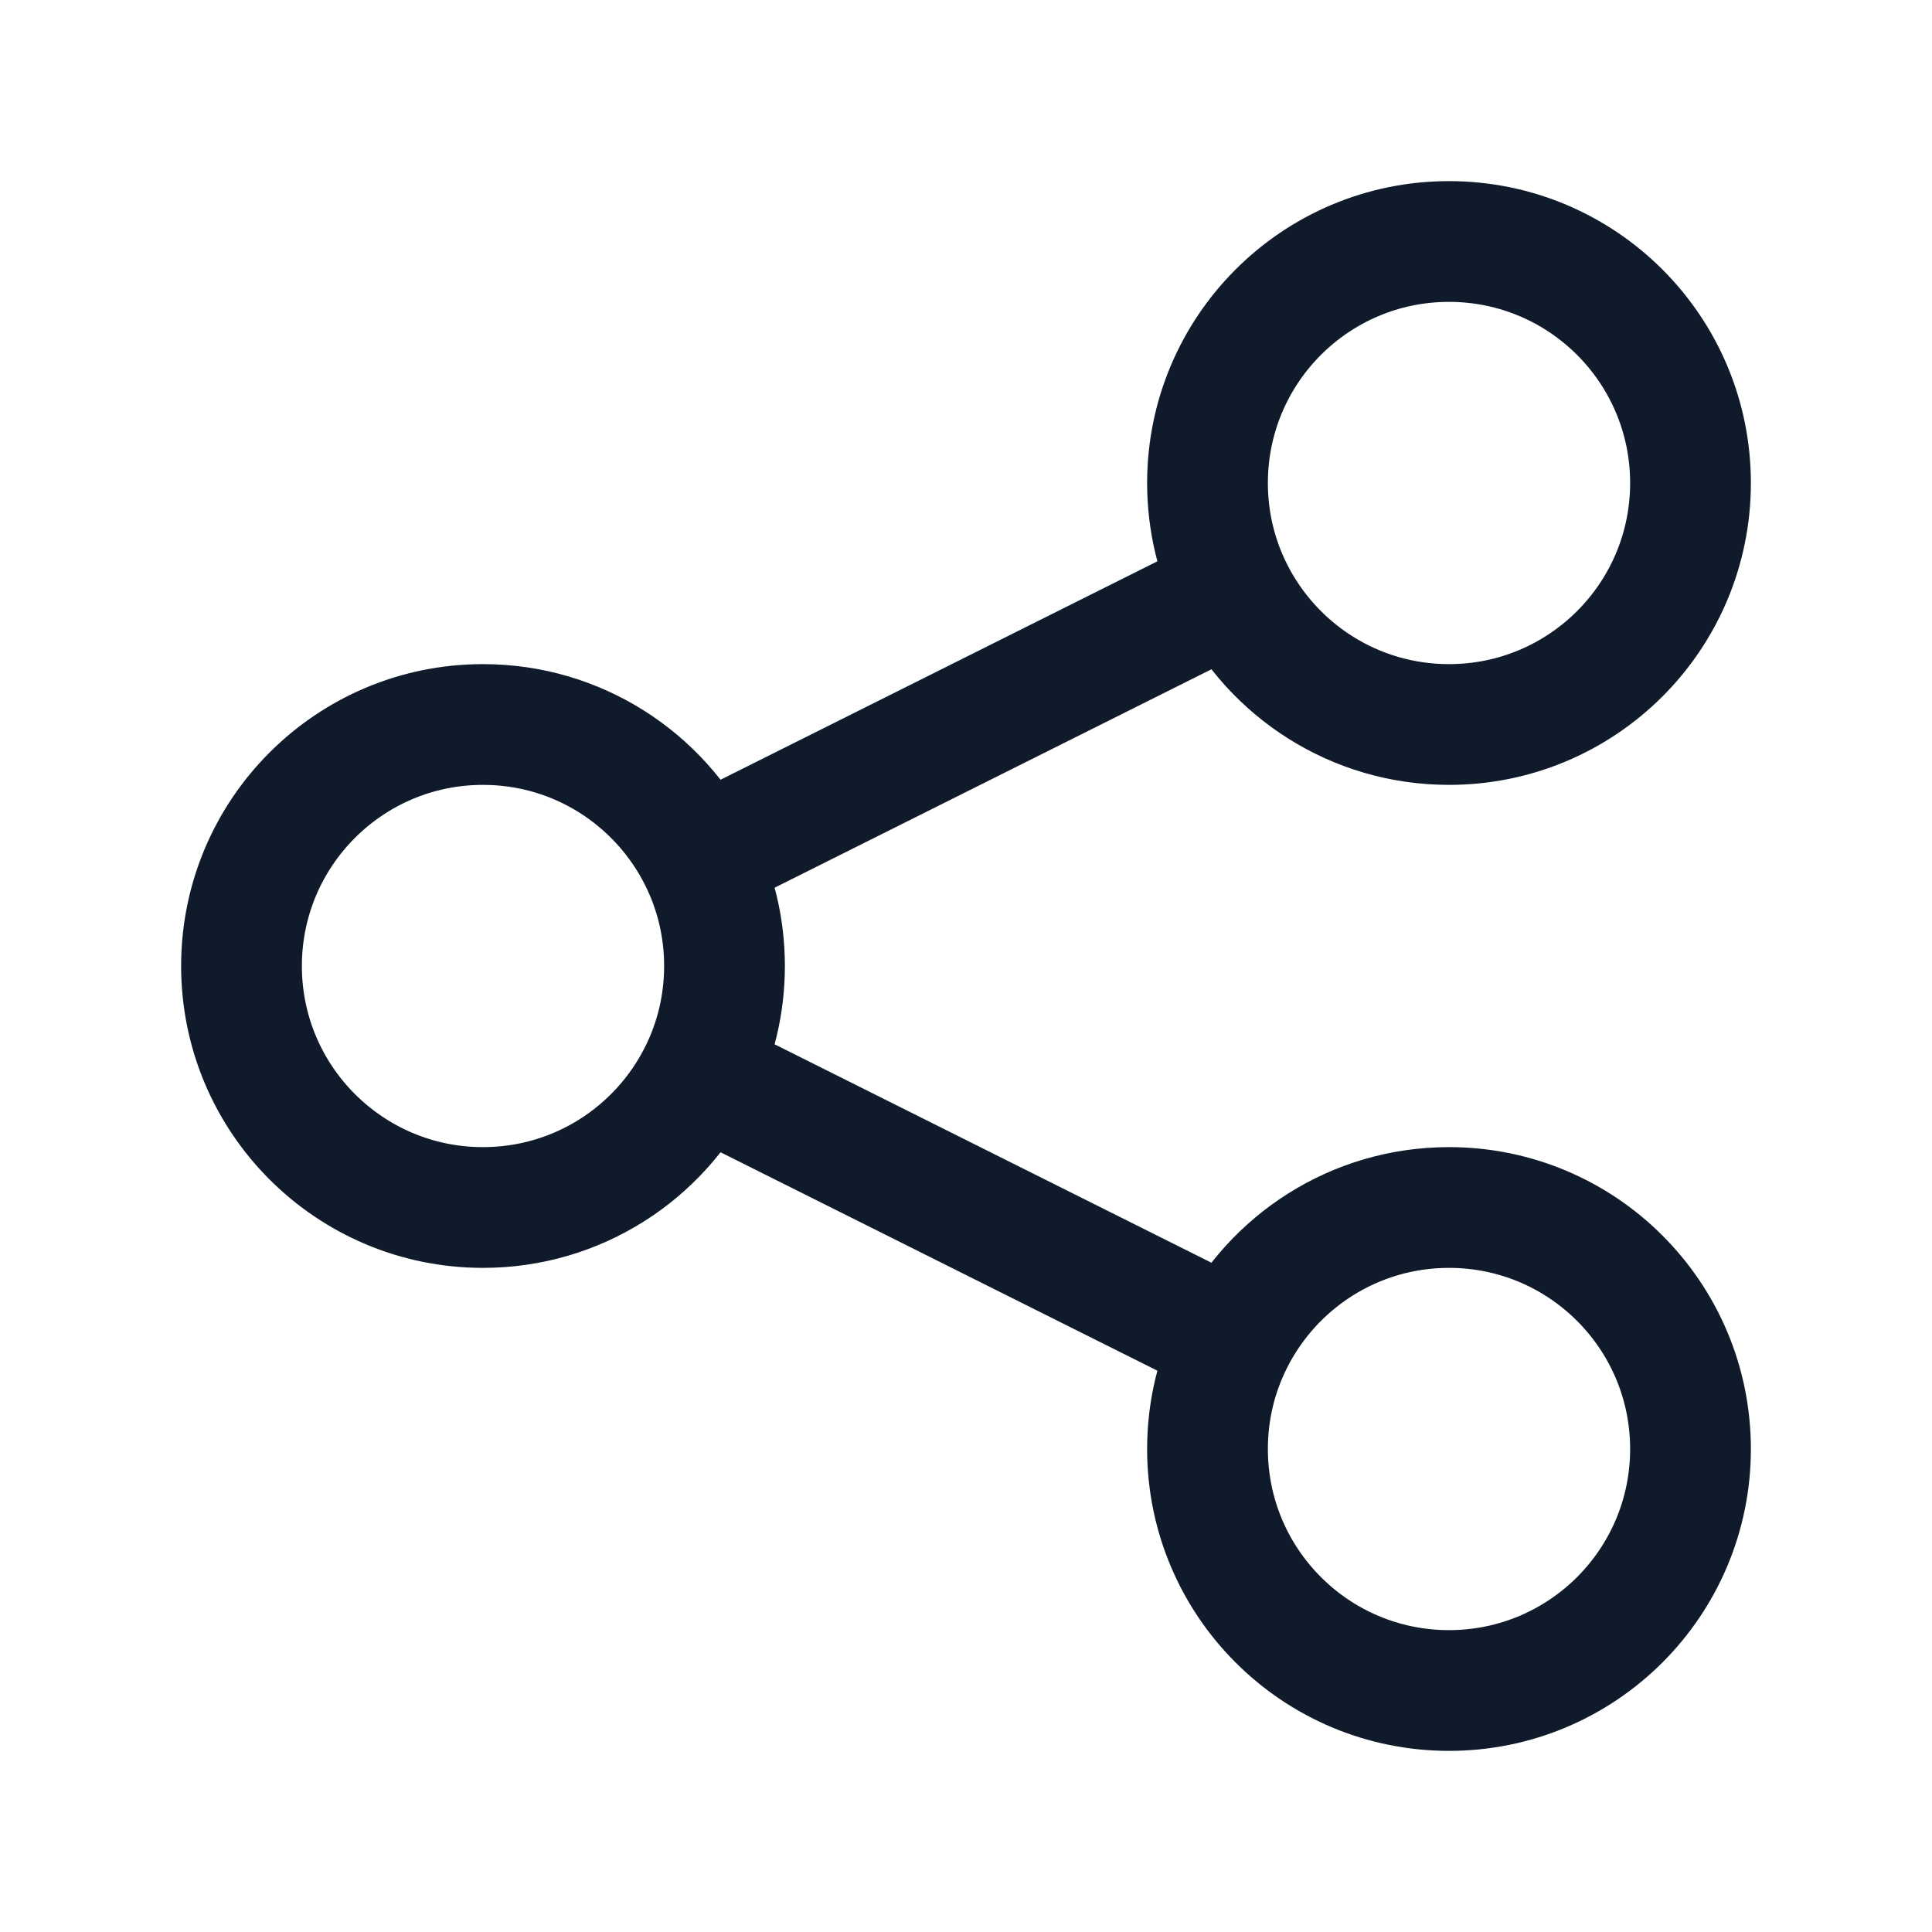 <svg width="22" height="22" viewBox="0 0 22 22" fill="none" xmlns="http://www.w3.org/2000/svg">
<g id="Icon/Outline/share">
<path id="Icon" d="M7.96 12.23C8.146 11.86 8.25 11.442 8.25 11C8.25 10.558 8.146 10.14 7.96 9.77M7.96 12.23C7.509 13.131 6.577 13.75 5.5 13.75C3.981 13.75 2.75 12.519 2.75 11C2.75 9.481 3.981 8.25 5.5 8.25C6.577 8.25 7.509 8.869 7.96 9.77M7.96 12.23L14.04 15.27M7.96 9.77L14.04 6.73M14.04 6.73C14.491 7.631 15.423 8.25 16.5 8.25C18.019 8.25 19.25 7.019 19.25 5.5C19.25 3.981 18.019 2.75 16.5 2.75C14.981 2.75 13.75 3.981 13.75 5.5C13.75 5.942 13.854 6.36 14.04 6.73ZM14.04 15.27C13.854 15.64 13.75 16.058 13.75 16.5C13.75 18.019 14.981 19.25 16.5 19.25C18.019 19.25 19.25 18.019 19.25 16.5C19.25 14.981 18.019 13.75 16.5 13.75C15.423 13.75 14.491 14.369 14.04 15.27Z" stroke="#0F1A2A" stroke-width="1.375" stroke-linecap="round" stroke-linejoin="round"/>
</g>
</svg>
